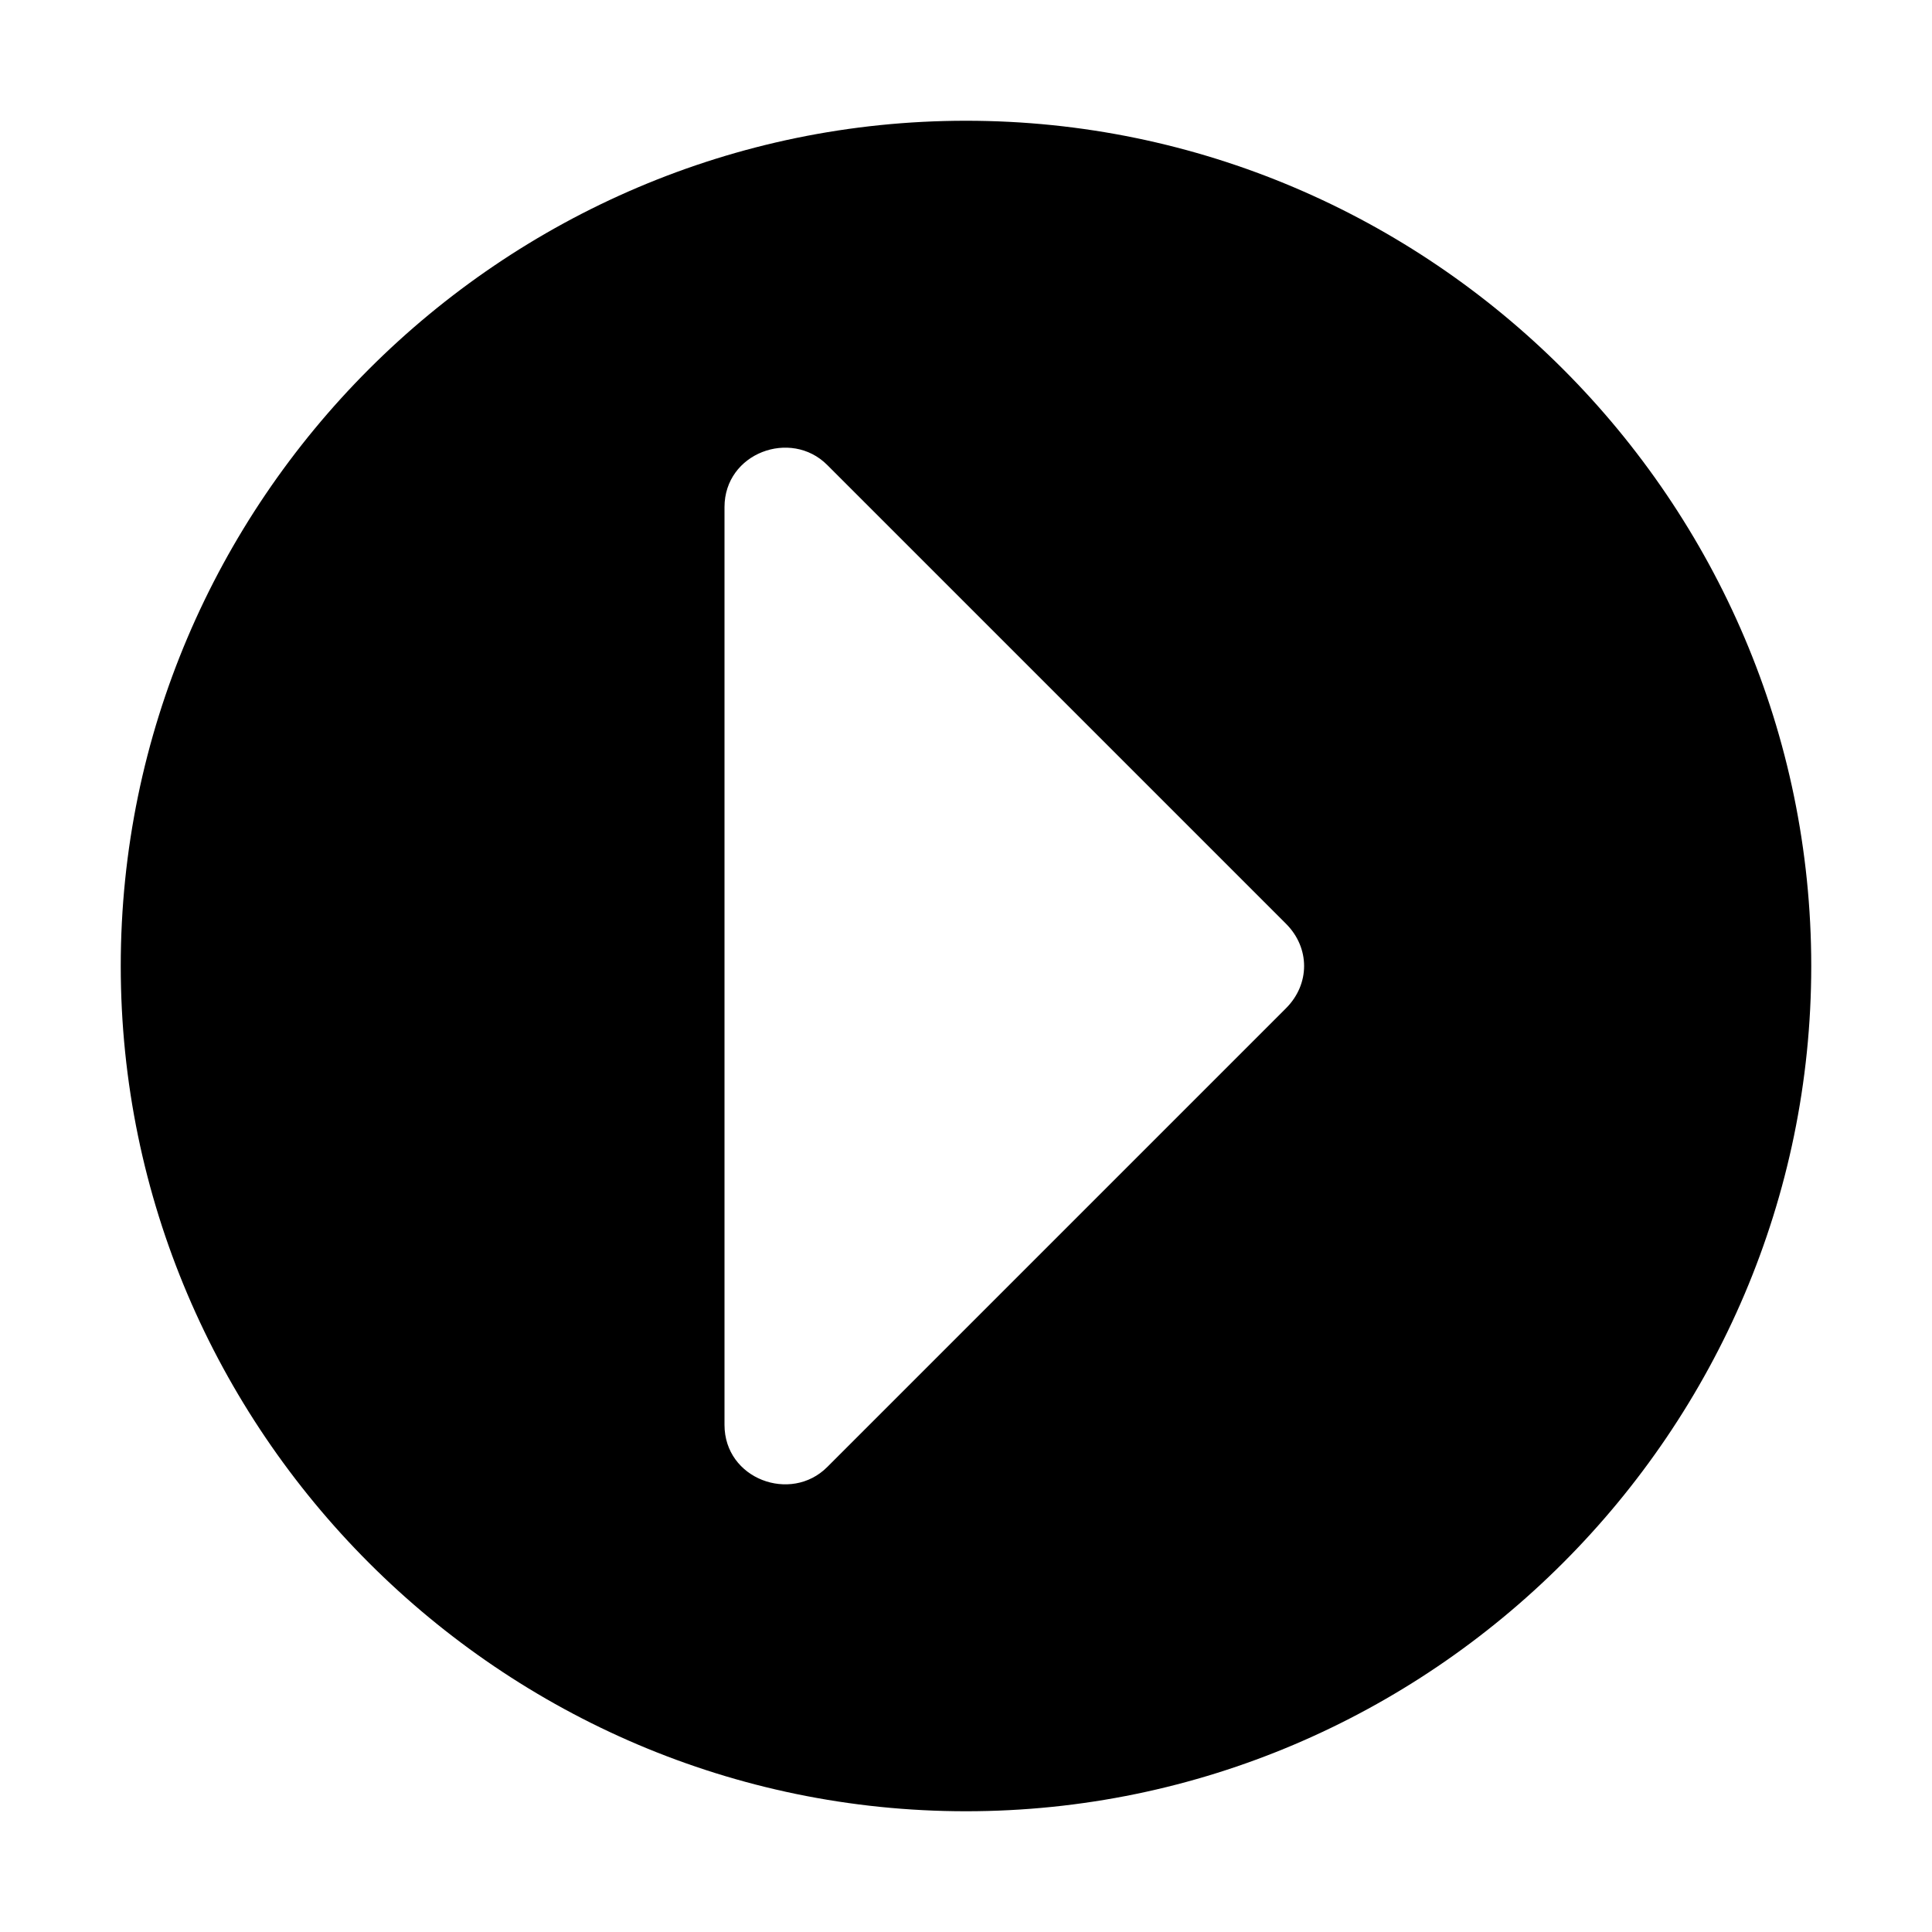 <?xml version="1.0" standalone="no"?><!DOCTYPE svg PUBLIC "-//W3C//DTD SVG 1.1//EN" "http://www.w3.org/Graphics/SVG/1.1/DTD/svg11.dtd"><svg t="1759222802374" class="icon" viewBox="0 0 1024 1024" version="1.1" xmlns="http://www.w3.org/2000/svg" p-id="151204" xmlns:xlink="http://www.w3.org/1999/xlink" width="200" height="200"><path d="M512 64C265.6 64 64 265.6 64 512s201.6 448 448 448 448-201.6 448-448S758.4 64 512 64z m169.6 470.4l-243.2 243.2c-19.2 19.2-54.4 6.4-54.4-22.4V268.8c0-28.8 35.2-41.6 54.4-22.4l243.2 243.2c12.8 12.8 12.8 32 0 44.8z" p-id="151205"></path></svg>